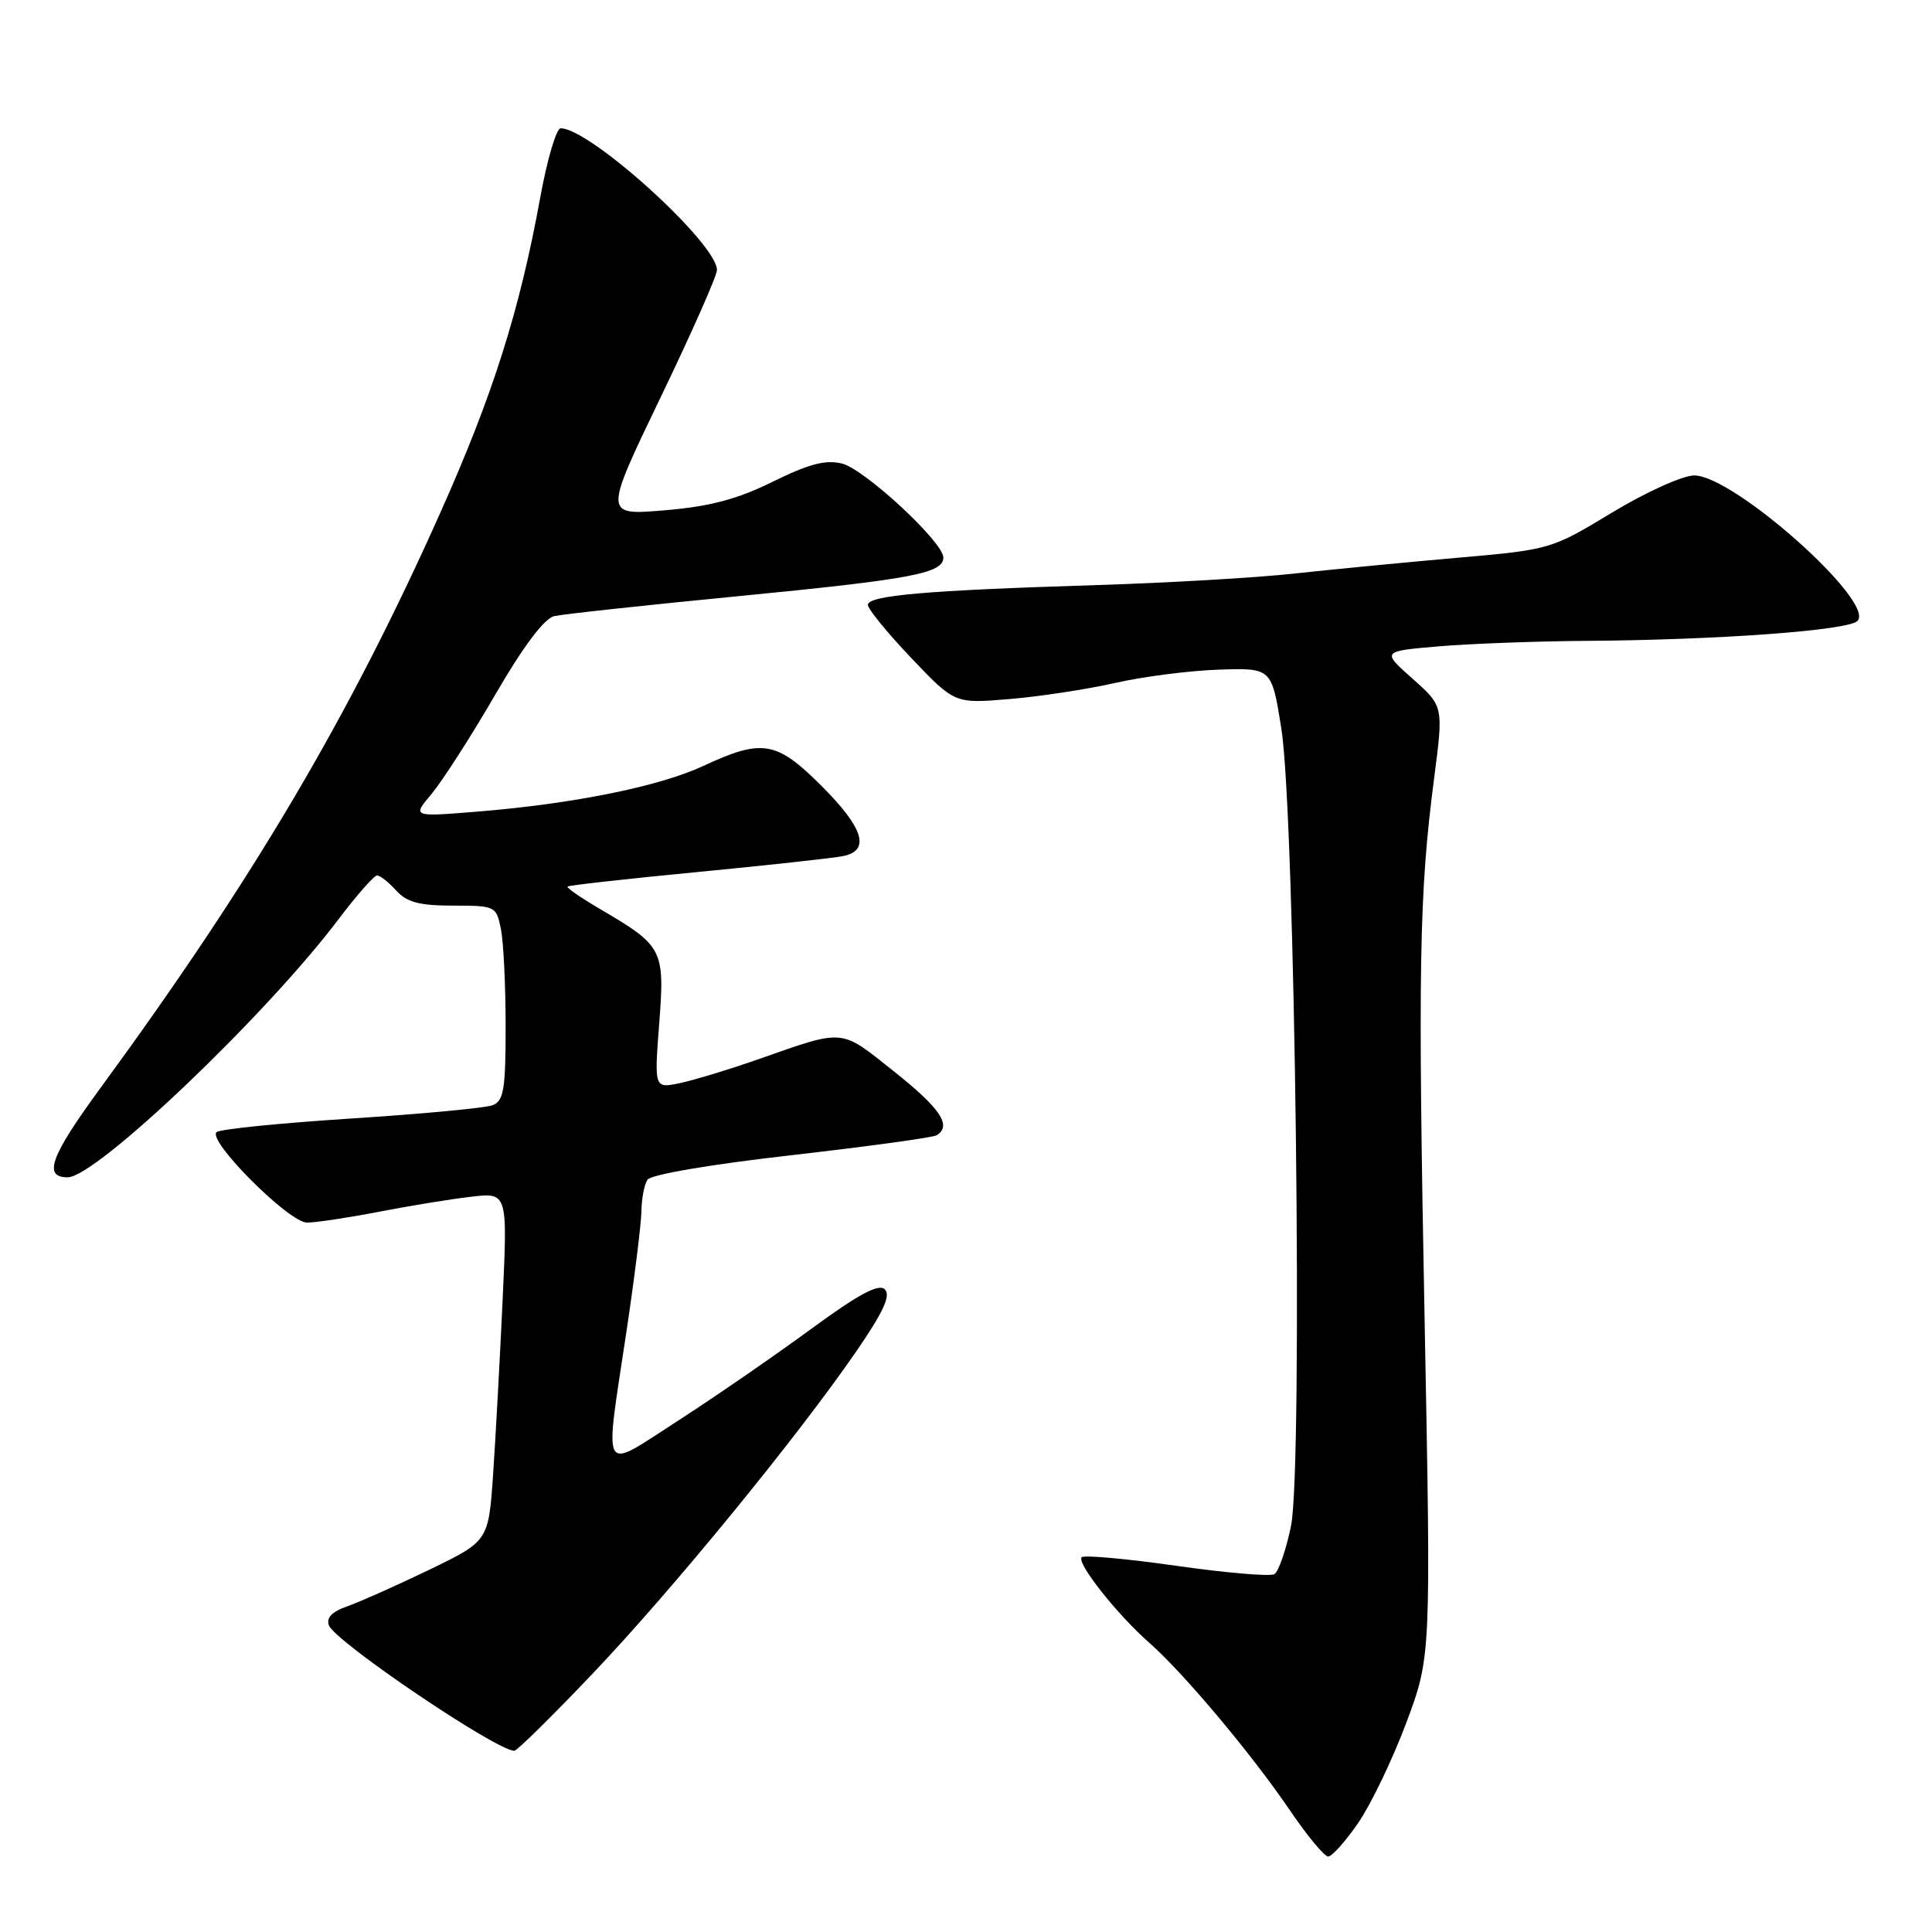 <?xml version="1.0" encoding="UTF-8" standalone="no"?>
<!DOCTYPE svg PUBLIC "-//W3C//DTD SVG 1.1//EN" "http://www.w3.org/Graphics/SVG/1.1/DTD/svg11.dtd" >
<svg xmlns="http://www.w3.org/2000/svg" xmlns:xlink="http://www.w3.org/1999/xlink" version="1.1" viewBox="0 0 256 256">
 <g >
 <path fill="currentColor"
d=" M 179.98 241.53 C 181.67 239.07 184.53 233.11 186.34 228.28 C 189.62 219.50 189.62 219.50 188.77 175.00 C 187.87 128.07 188.04 118.34 190.04 103.04 C 191.27 93.57 191.27 93.57 187.17 89.93 C 183.07 86.29 183.07 86.29 190.68 85.64 C 194.87 85.29 203.52 84.97 209.90 84.92 C 227.55 84.81 244.85 83.55 246.12 82.28 C 248.59 79.81 229.74 63.00 224.49 63.00 C 222.97 63.00 218.11 65.20 213.62 67.91 C 205.54 72.80 205.44 72.83 193.00 73.92 C 186.12 74.52 176.45 75.46 171.50 76.00 C 166.55 76.55 154.62 77.24 145.00 77.54 C 122.79 78.22 115.00 78.90 115.00 80.15 C 115.00 80.70 117.59 83.87 120.75 87.19 C 126.50 93.24 126.50 93.24 133.74 92.63 C 137.73 92.30 144.03 91.34 147.74 90.50 C 151.46 89.65 157.65 88.86 161.50 88.73 C 168.50 88.50 168.50 88.50 169.78 96.50 C 171.62 108.03 172.67 194.50 171.06 202.23 C 170.40 205.39 169.42 208.24 168.87 208.58 C 168.32 208.92 162.48 208.42 155.89 207.48 C 149.29 206.54 143.64 206.03 143.33 206.34 C 142.60 207.07 148.04 213.95 152.30 217.69 C 156.82 221.66 165.86 232.43 170.90 239.85 C 173.19 243.23 175.49 246.00 175.99 246.00 C 176.49 246.00 178.29 243.99 179.98 241.53 Z  M 78.54 221.75 C 89.12 210.63 105.57 190.52 113.43 179.11 C 117.04 173.87 118.06 171.66 117.25 170.85 C 116.44 170.04 113.78 171.47 107.32 176.21 C 102.47 179.76 94.56 185.21 89.75 188.31 C 79.50 194.92 80.08 195.93 83.00 176.50 C 84.07 169.35 84.97 162.15 84.99 160.50 C 85.01 158.85 85.37 156.97 85.78 156.33 C 86.21 155.64 94.13 154.29 104.87 153.07 C 114.97 151.92 123.62 150.73 124.11 150.43 C 126.16 149.17 124.63 146.88 118.47 141.98 C 111.26 136.24 112.03 136.31 100.50 140.35 C 96.65 141.70 91.97 143.12 90.09 143.52 C 86.69 144.23 86.69 144.23 87.35 135.62 C 88.10 125.81 87.86 125.35 79.56 120.48 C 77.00 118.98 75.04 117.63 75.20 117.47 C 75.37 117.31 83.15 116.44 92.50 115.54 C 101.85 114.64 110.51 113.69 111.75 113.43 C 115.35 112.68 114.43 109.71 108.86 104.14 C 102.88 98.17 101.01 97.85 93.20 101.49 C 87.31 104.23 75.87 106.53 63.06 107.56 C 54.62 108.24 54.62 108.24 57.20 105.18 C 58.61 103.49 62.39 97.62 65.58 92.12 C 69.33 85.65 72.11 81.95 73.44 81.64 C 74.57 81.38 85.62 80.18 98.00 78.98 C 120.85 76.75 125.00 75.97 125.00 73.87 C 125.00 71.84 114.59 62.19 111.59 61.43 C 109.40 60.88 107.21 61.46 102.39 63.83 C 97.64 66.17 94.08 67.11 88.04 67.62 C 80.01 68.29 80.01 68.29 87.50 52.72 C 91.63 44.16 95.00 36.54 95.00 35.78 C 95.00 32.24 78.19 17.00 74.29 17.00 C 73.72 17.00 72.49 21.16 71.57 26.25 C 68.84 41.21 65.32 52.32 58.37 67.88 C 46.28 94.97 33.50 116.59 13.33 144.14 C 6.69 153.21 5.66 156.00 8.97 156.00 C 12.74 156.00 35.25 134.54 44.90 121.75 C 47.29 118.59 49.57 116.00 49.97 116.00 C 50.36 116.00 51.50 116.90 52.50 118.00 C 53.91 119.56 55.58 120.00 60.03 120.00 C 65.64 120.00 65.76 120.06 66.38 123.12 C 66.72 124.84 67.00 130.65 67.00 136.02 C 67.00 144.35 66.75 145.88 65.27 146.45 C 64.32 146.81 55.88 147.61 46.52 148.21 C 37.16 148.81 29.14 149.62 28.70 150.01 C 27.42 151.12 38.29 162.00 40.68 162.00 C 41.84 162.00 46.10 161.36 50.14 160.58 C 54.19 159.79 59.70 158.89 62.38 158.58 C 67.26 158.00 67.26 158.00 66.60 172.25 C 66.24 180.09 65.67 190.48 65.34 195.35 C 64.73 204.20 64.73 204.20 56.88 208.00 C 52.57 210.08 47.68 212.26 46.03 212.84 C 43.98 213.55 43.20 214.37 43.59 215.38 C 44.43 217.55 65.70 231.94 68.15 231.99 C 68.50 231.99 73.18 227.39 78.54 221.75 Z "/>
</g>
</svg>